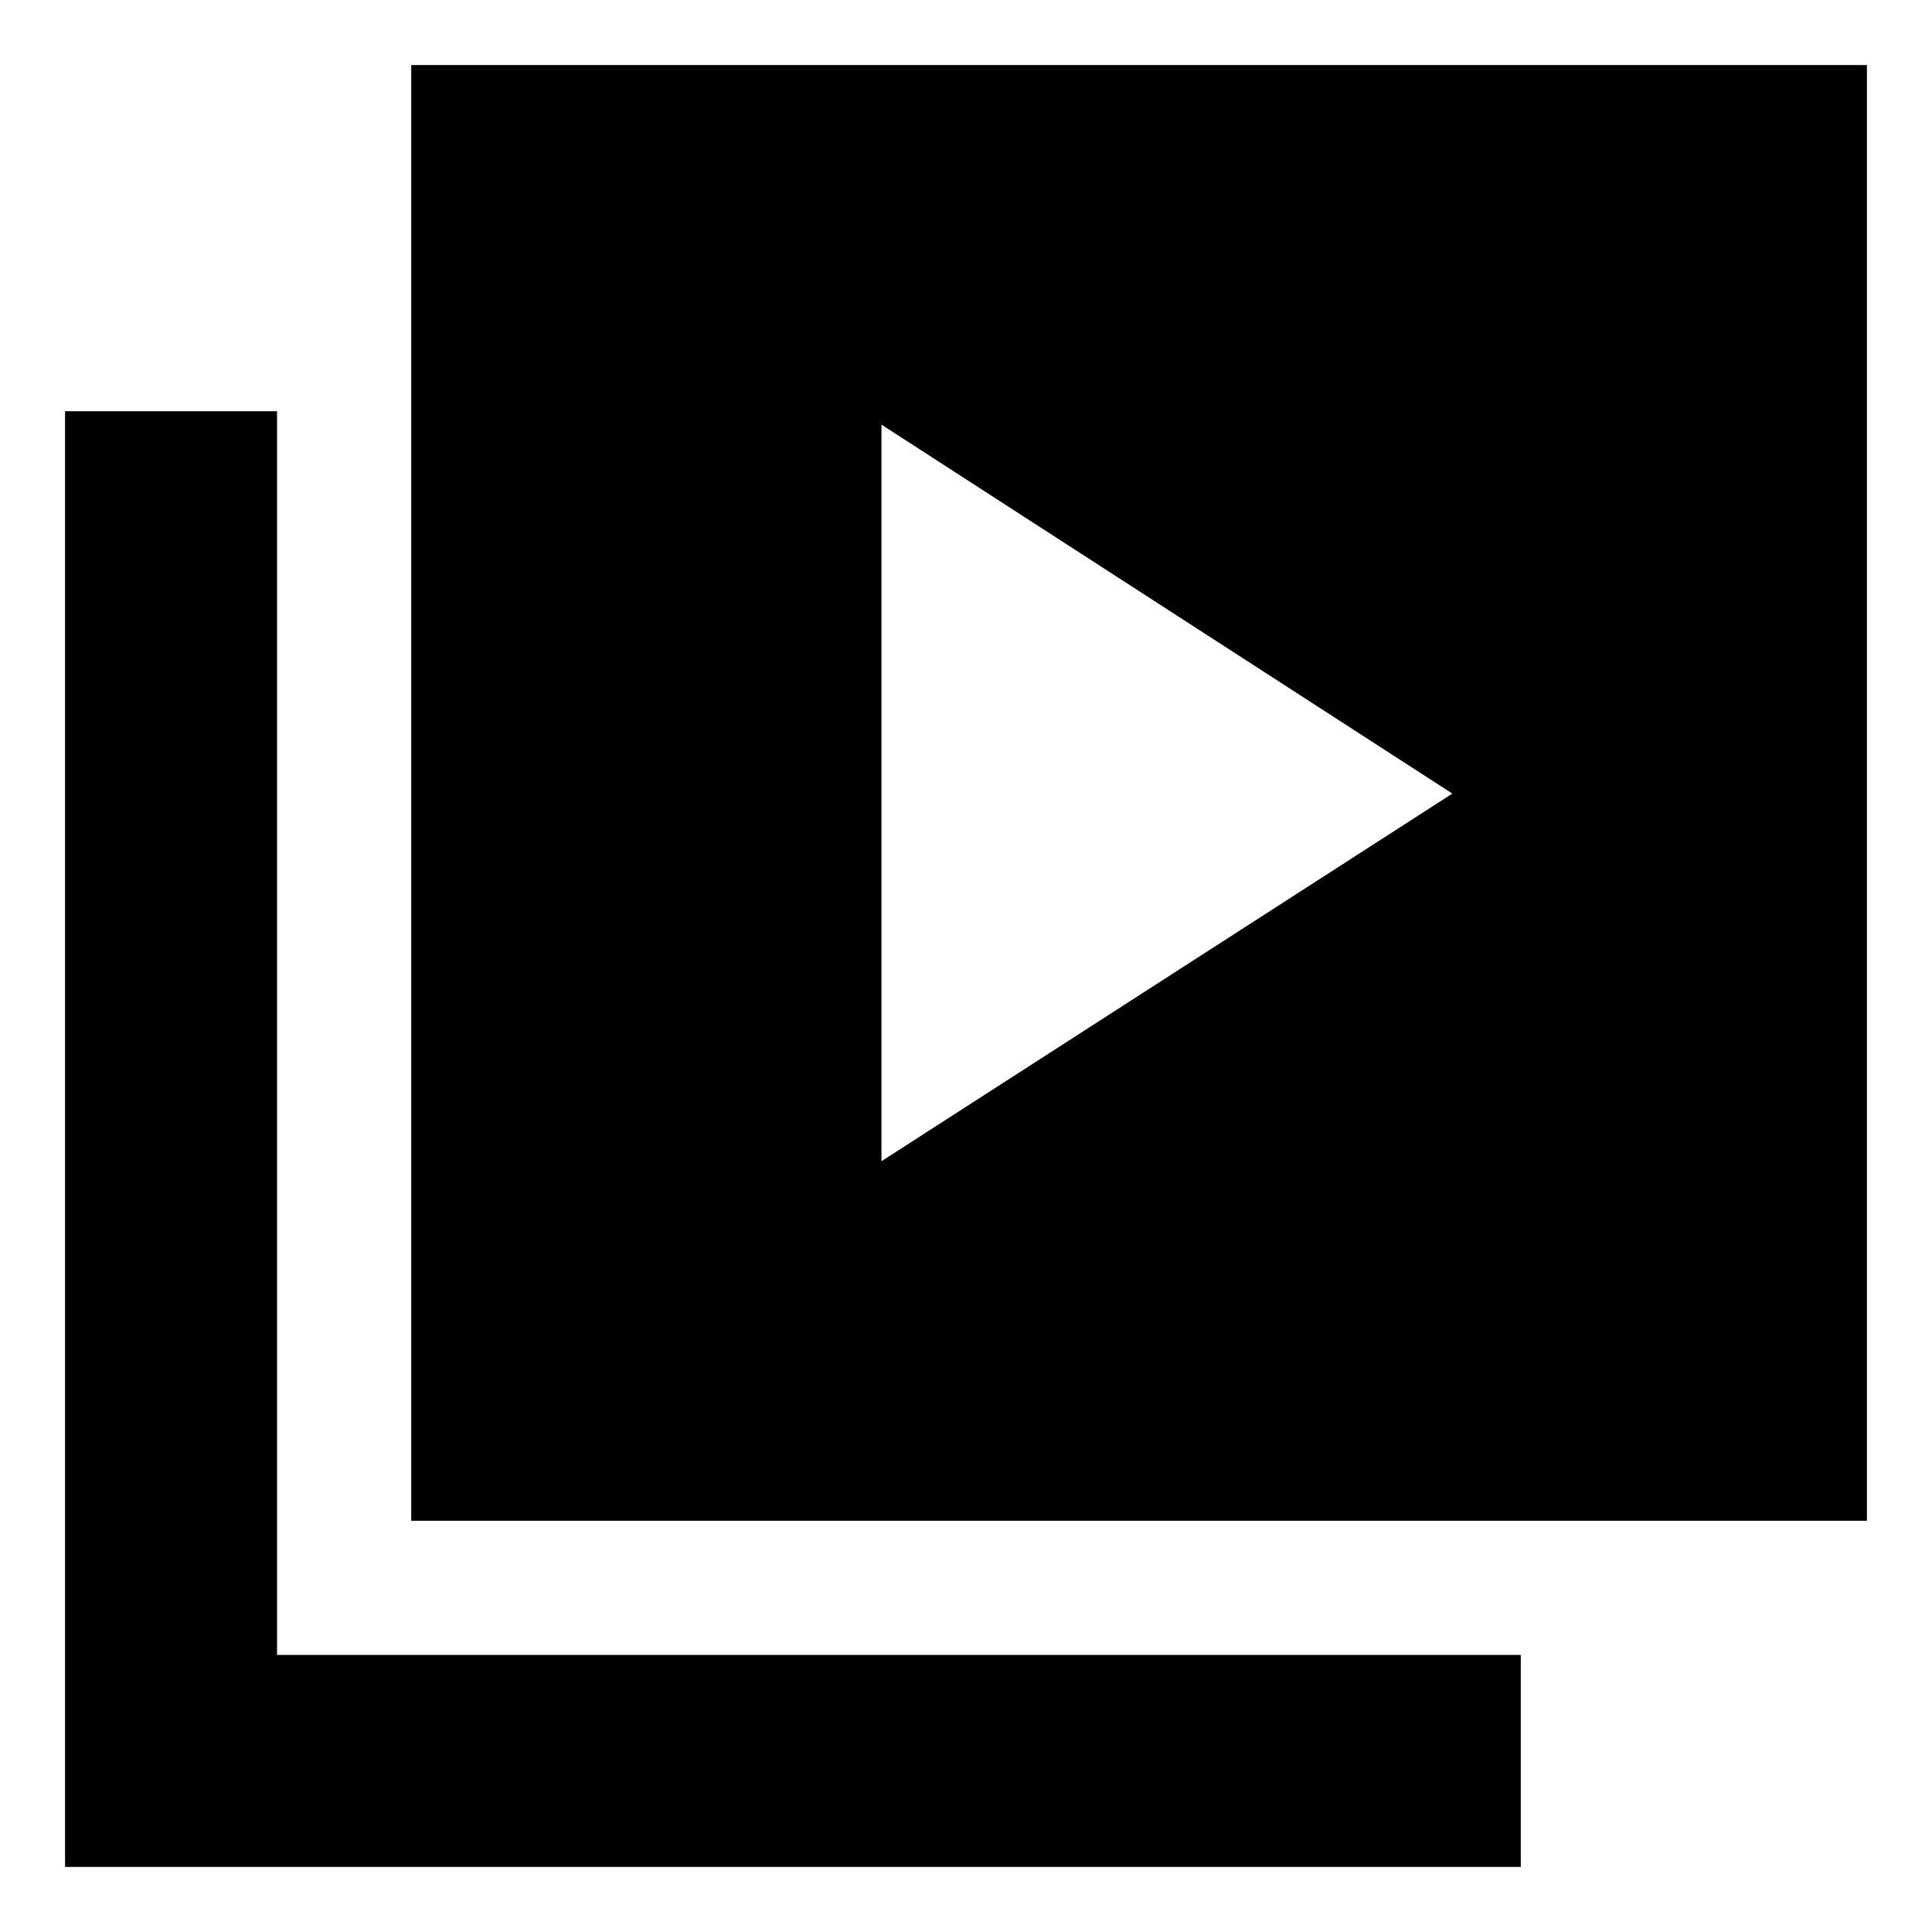 <svg xmlns="http://www.w3.org/2000/svg" height="40" viewBox="0 -960 960 960" width="40"><path d="m438-383 283.67-182.67L438-749v366ZM204.33-204.33v-723.34h723.34v723.34H204.33Zm-172 172v-723.34h105.34v618h618v105.34H32.33Z"/></svg>